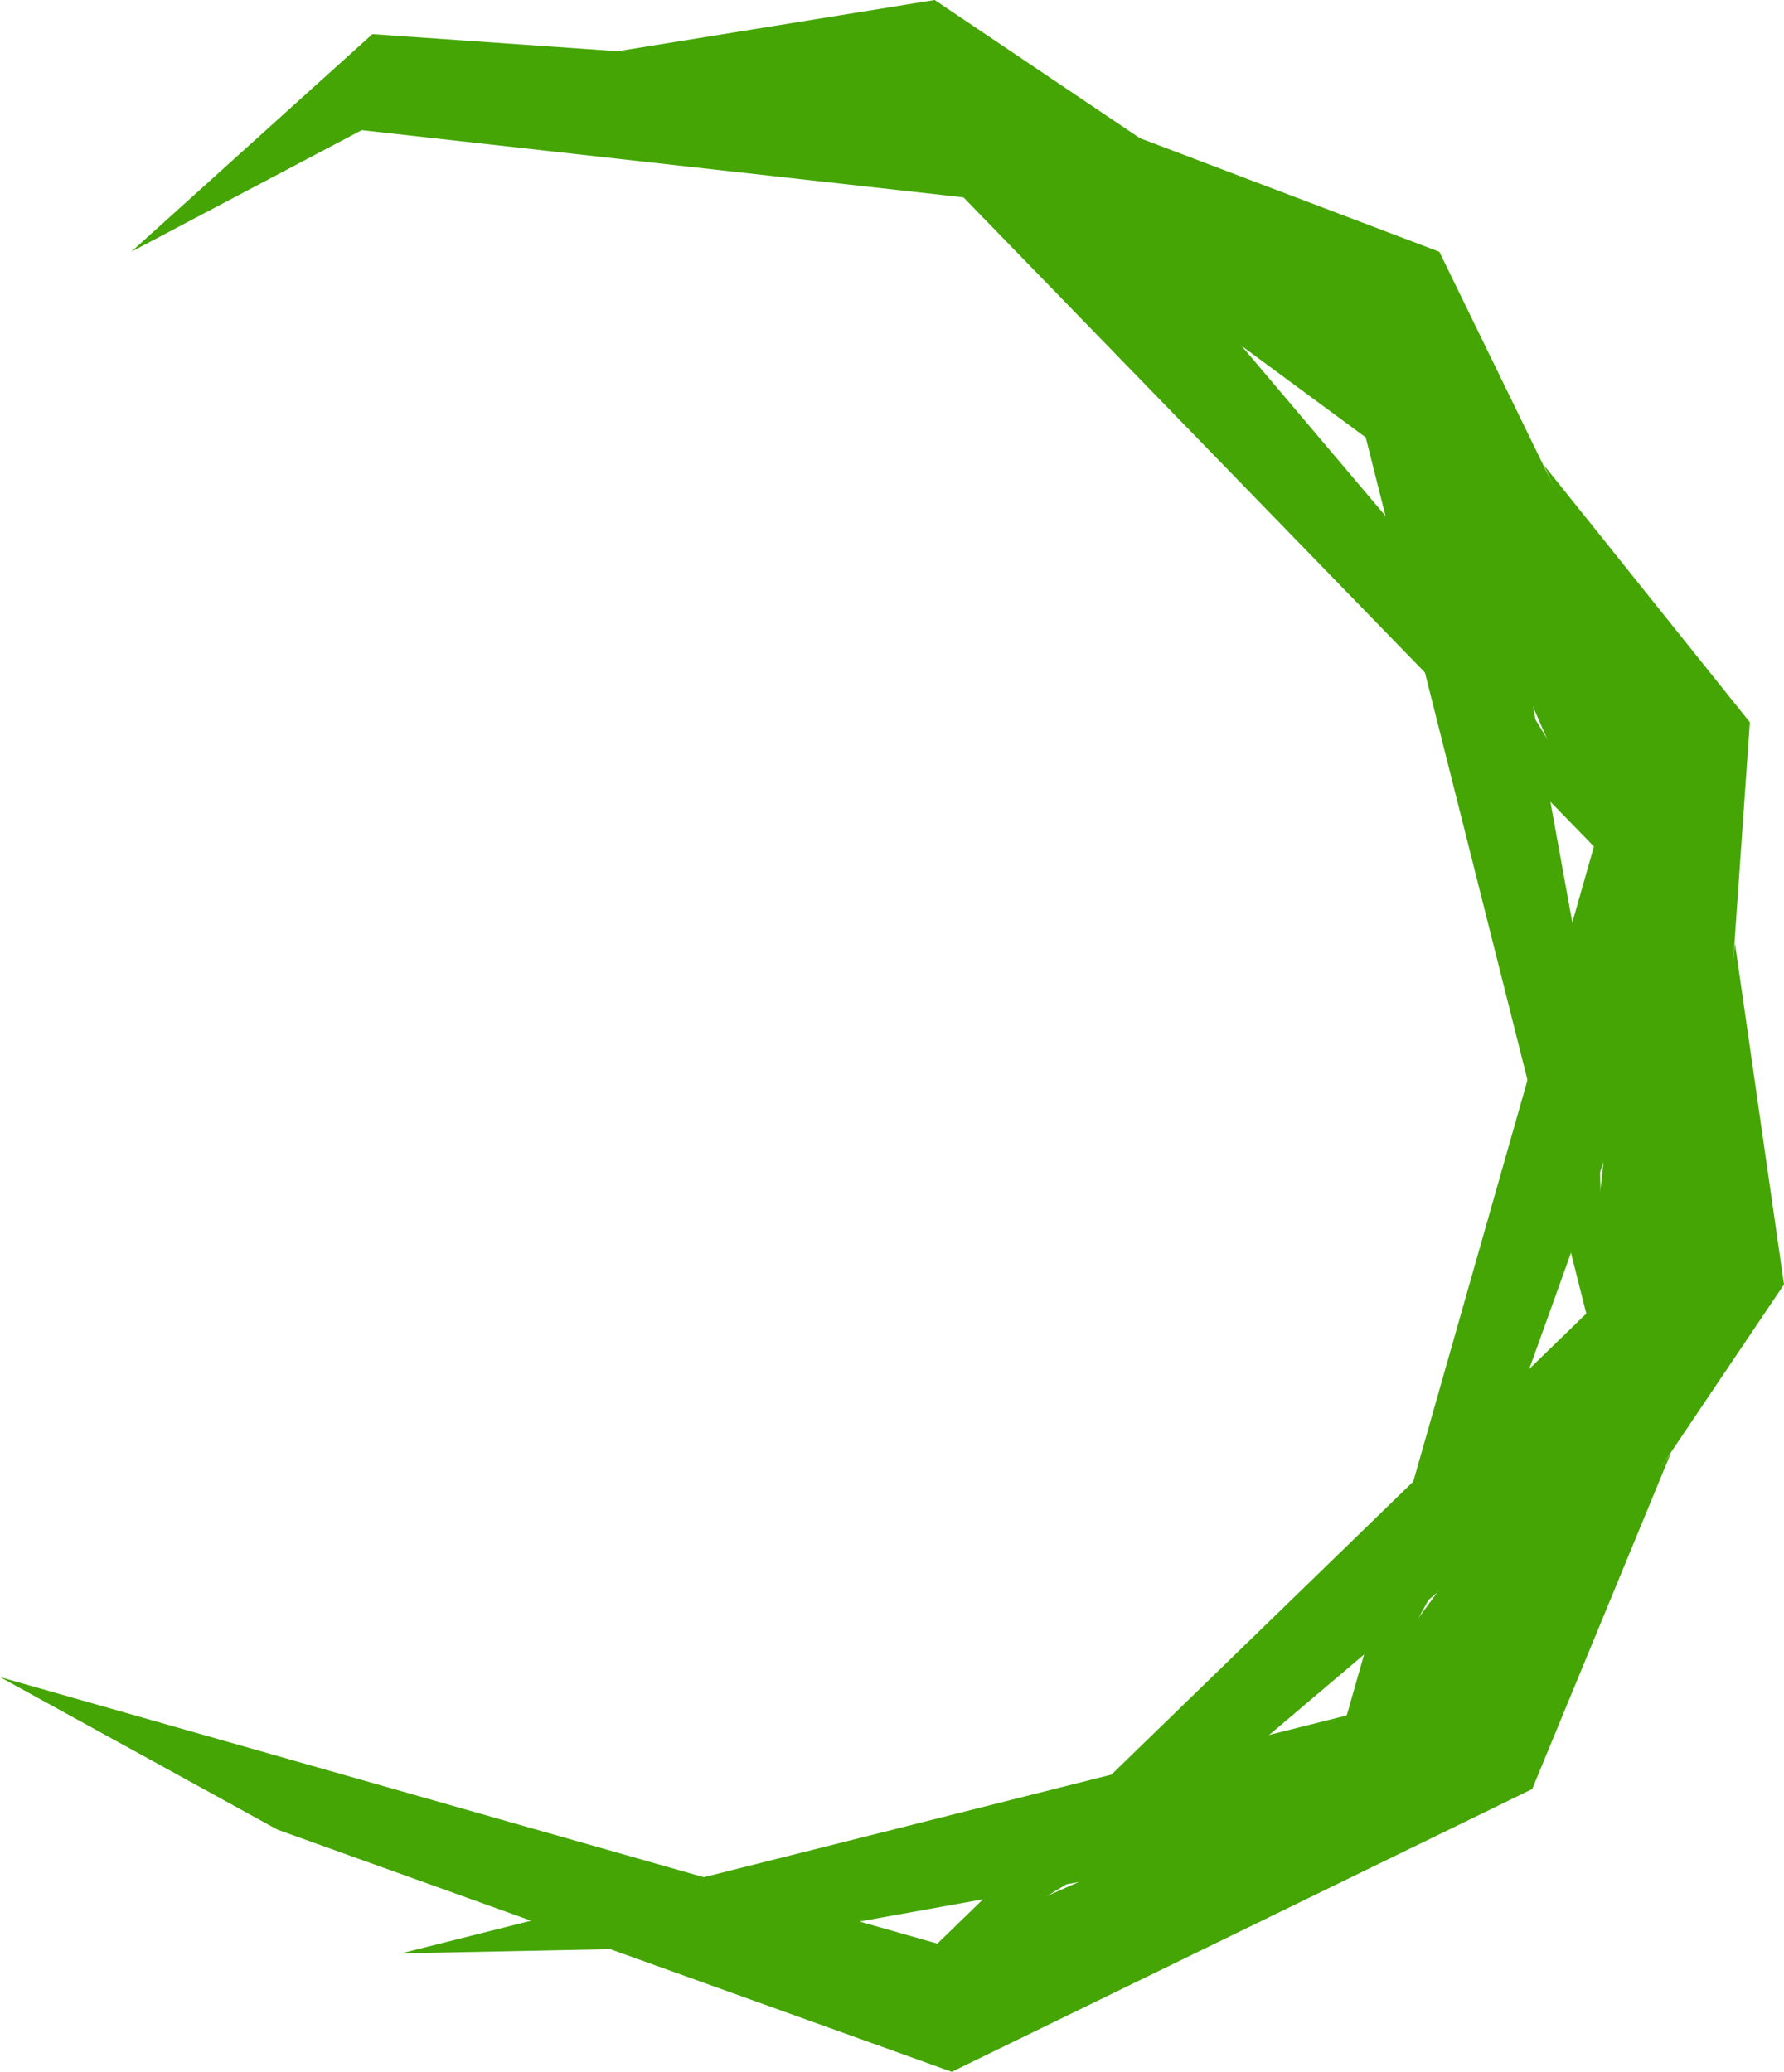 <svg version="1.1" id="图层_1" x="0px" y="0px" width="167.2px" height="194.2px" viewBox="0 0 167.2 194.2" enable-background="new 0 0 167.2 194.2" xml:space="preserve" xmlns:xml="http://www.w3.org/XML/1998/namespace" xmlns="http://www.w3.org/2000/svg" xmlns:xlink="http://www.w3.org/1999/xlink">
  <path fill="#44A505" d="M12.3,23.6L34.9,3.2l60.3,4.2l43.4,51.3L154,84.1L90.299,18.5L33.9,12.2L12.3,23.6z" class="color c1"/>
  <path fill="#44A505" d="M57.9,4.8L87.6,0l50.199,33.8l12,66.1l0.5,29.7L128,41L82.3,7.3L57.9,4.8z" class="color c1"/>
  <path fill="#44A505" d="M106.7,12.9l28.2,10.7L161.4,78l-22.7,63.2l-14.3,26l25-87.9l-22.8-52L106.7,12.9z" class="color c1"/>
  <path fill="#44A505" d="M144.7,43.6L164,67.7l-4.201,60.3L108.6,171.4l-25.5,15.399l65.6-63.699L155,66.7L144.7,43.6z" class="color c1"/>
  <path fill="#44A505" d="M162.6,88.4l4.6,32l-33.8,50.2l-66.1,11.9l-29.7,0.6l88.6-22.301l33.7-45.699L162.6,88.4z" class="color c1"/>
  <path fill="#44A505" d="M156.6,136.2l-13,31.5l-54.4,26.5L26,171.5L0,157.2l87.9,25l52-22.8L156.6,136.2z" class="color c1"/>
</svg>